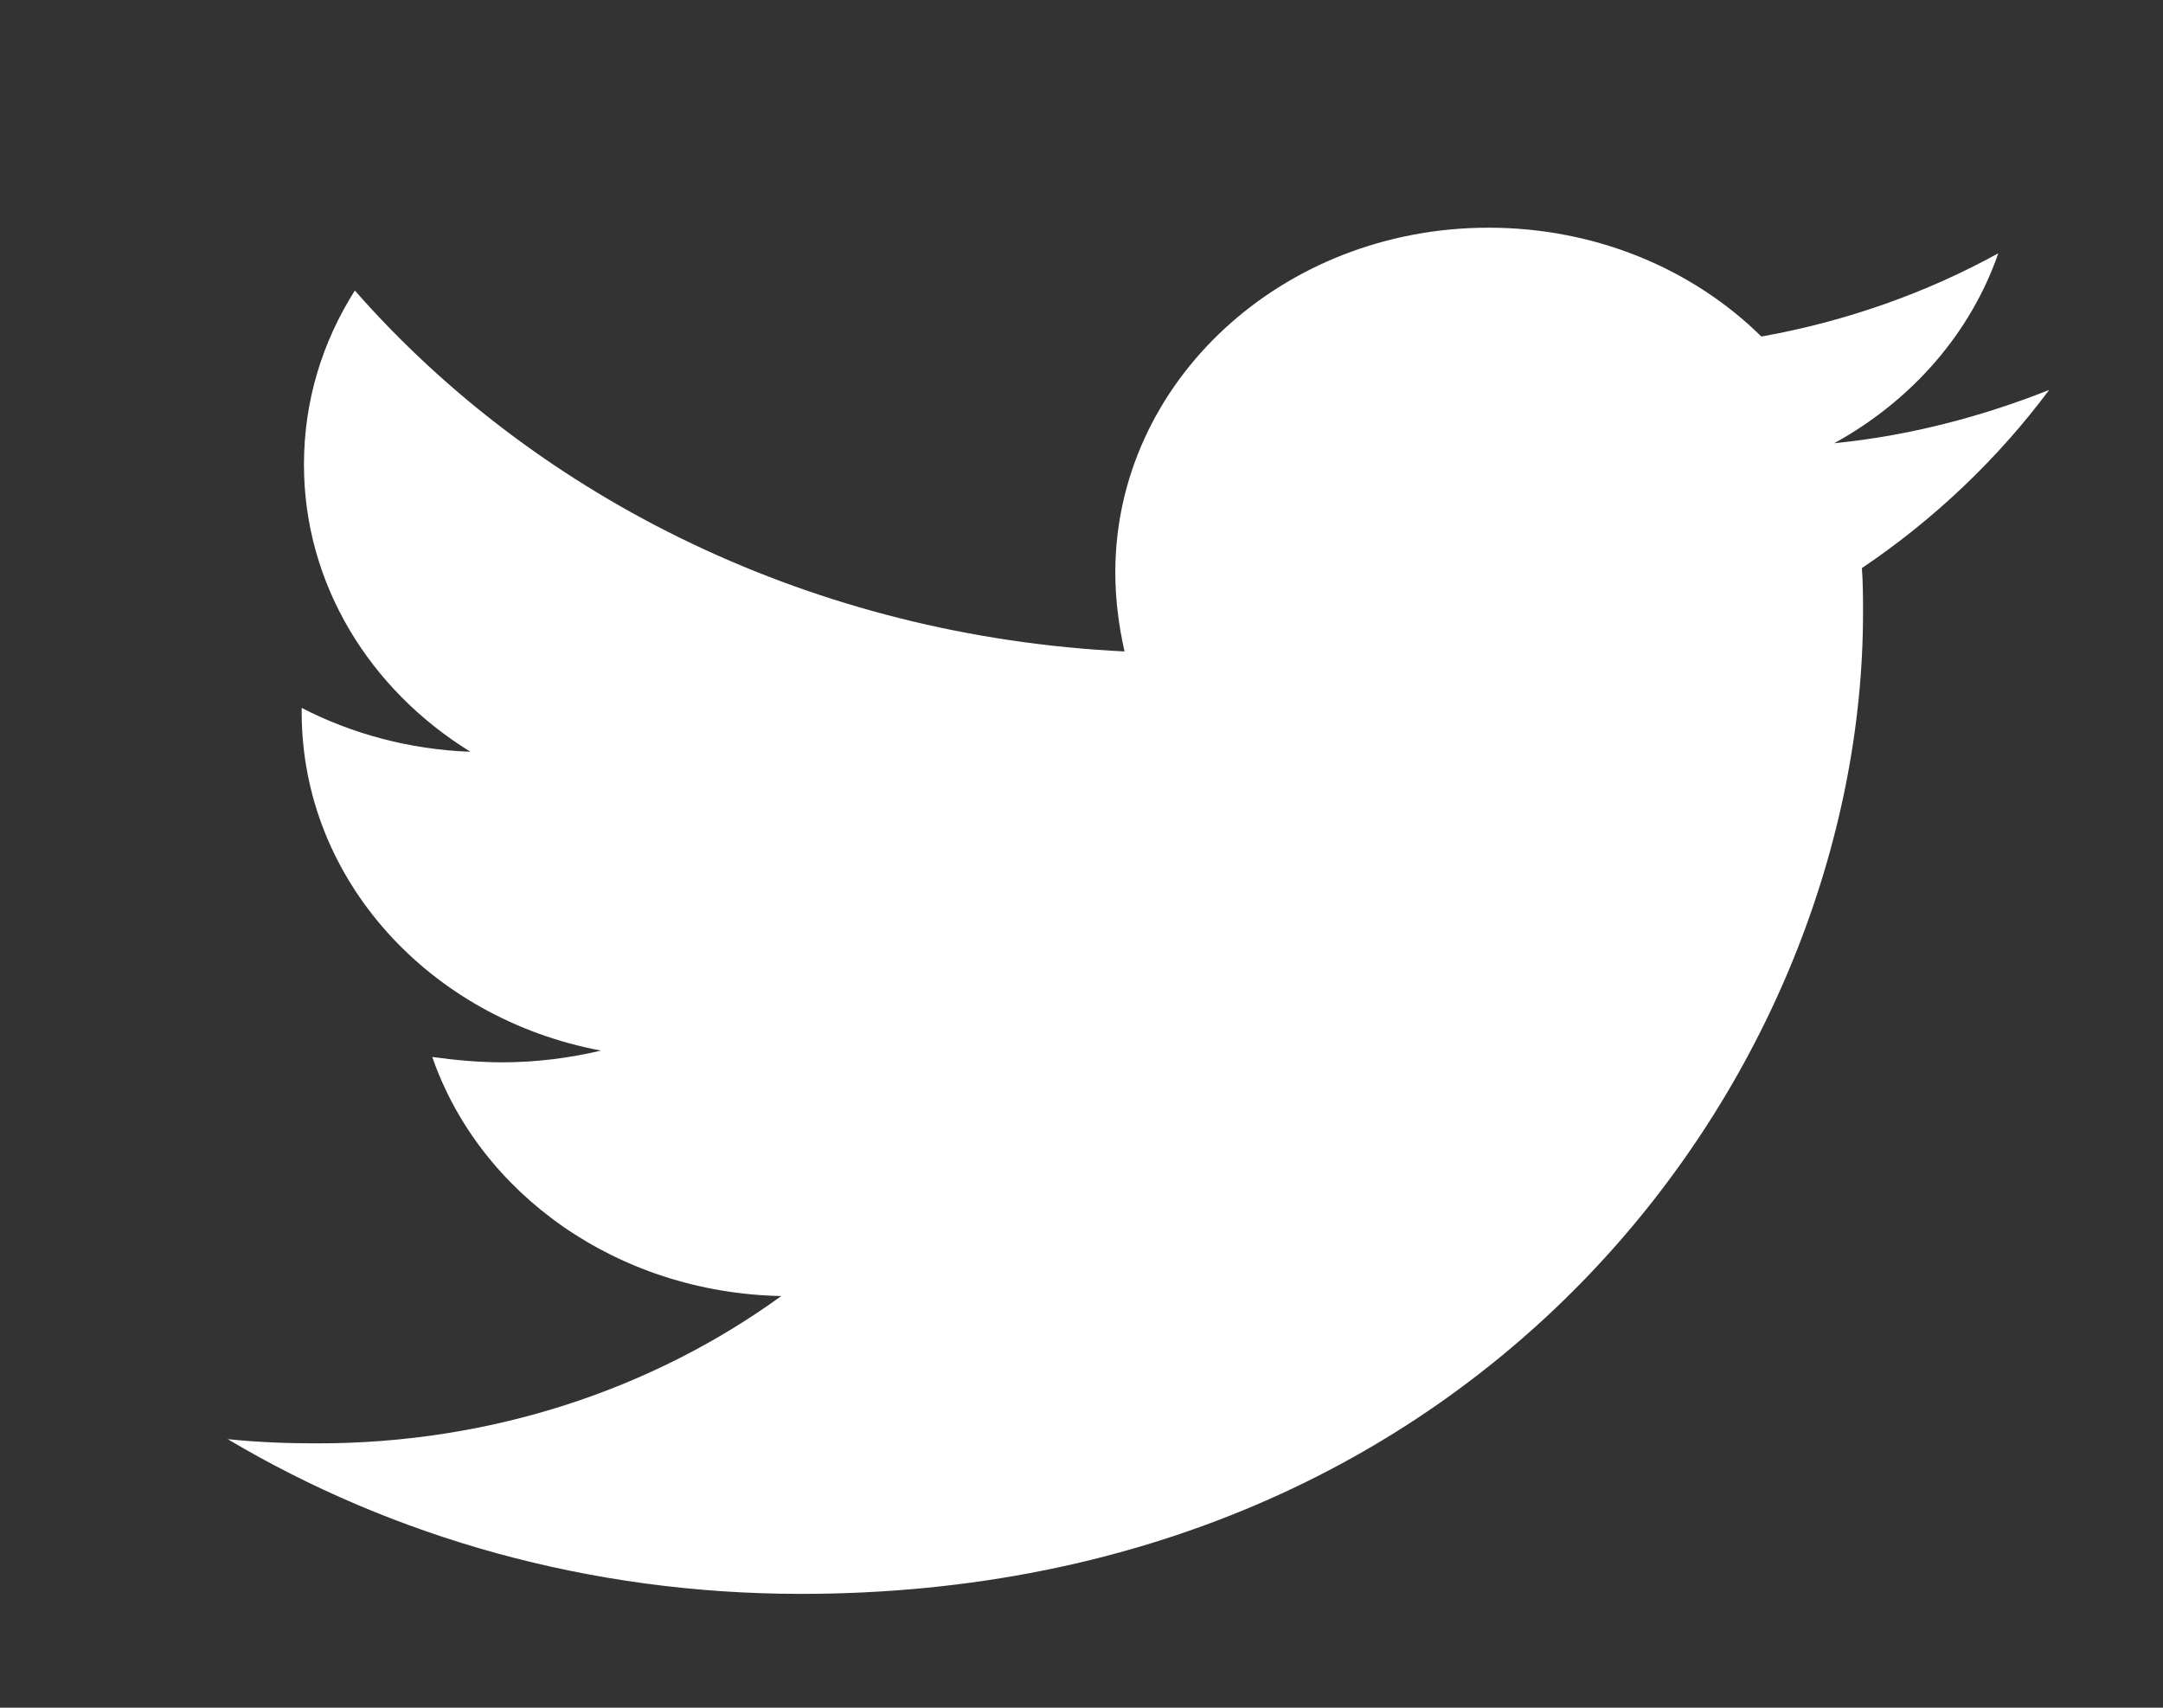 <svg xmlns="http://www.w3.org/2000/svg" xmlns:xlink="http://www.w3.org/1999/xlink" width="19px" height="15px" viewBox="0 0 19 15"><rect x="0" y="0" width="19" height="15" fill="#333333" stroke="none"/><path fill-rule="evenodd" fill="#ffffff" d="M18,3.425 C17.411,3.659 16.771,3.828 16.112,3.893 C16.792,3.519 17.31,2.928 17.553,2.225 C16.924,2.572 16.213,2.824 15.472,2.956 C14.873,2.365 14.02,2 13.076,2 C11.259,2 9.797,3.359 9.797,5.028 C9.797,5.262 9.827,5.496 9.878,5.722 C7.157,5.59 4.731,4.391 3.117,2.552 C2.832,3.002 2.67,3.519 2.67,4.081 C2.67,5.131 3.249,6.059 4.132,6.603 C3.594,6.584 3.086,6.443 2.65,6.218 C2.65,6.228 2.65,6.247 2.65,6.256 C2.65,7.728 3.777,8.947 5.279,9.228 C5.005,9.293 4.711,9.331 4.416,9.331 C4.203,9.331 4,9.312 3.797,9.284 C4.213,10.484 5.421,11.355 6.863,11.384 C5.736,12.2 4.325,12.678 2.792,12.678 C2.518,12.678 2.264,12.668 2,12.641 C3.452,13.503 5.178,14 7.035,14 C13.066,14 16.365,9.387 16.365,5.384 C16.365,5.253 16.365,5.122 16.355,4.99 C16.995,4.559 17.553,4.025 18,3.425 Z"></path></svg>